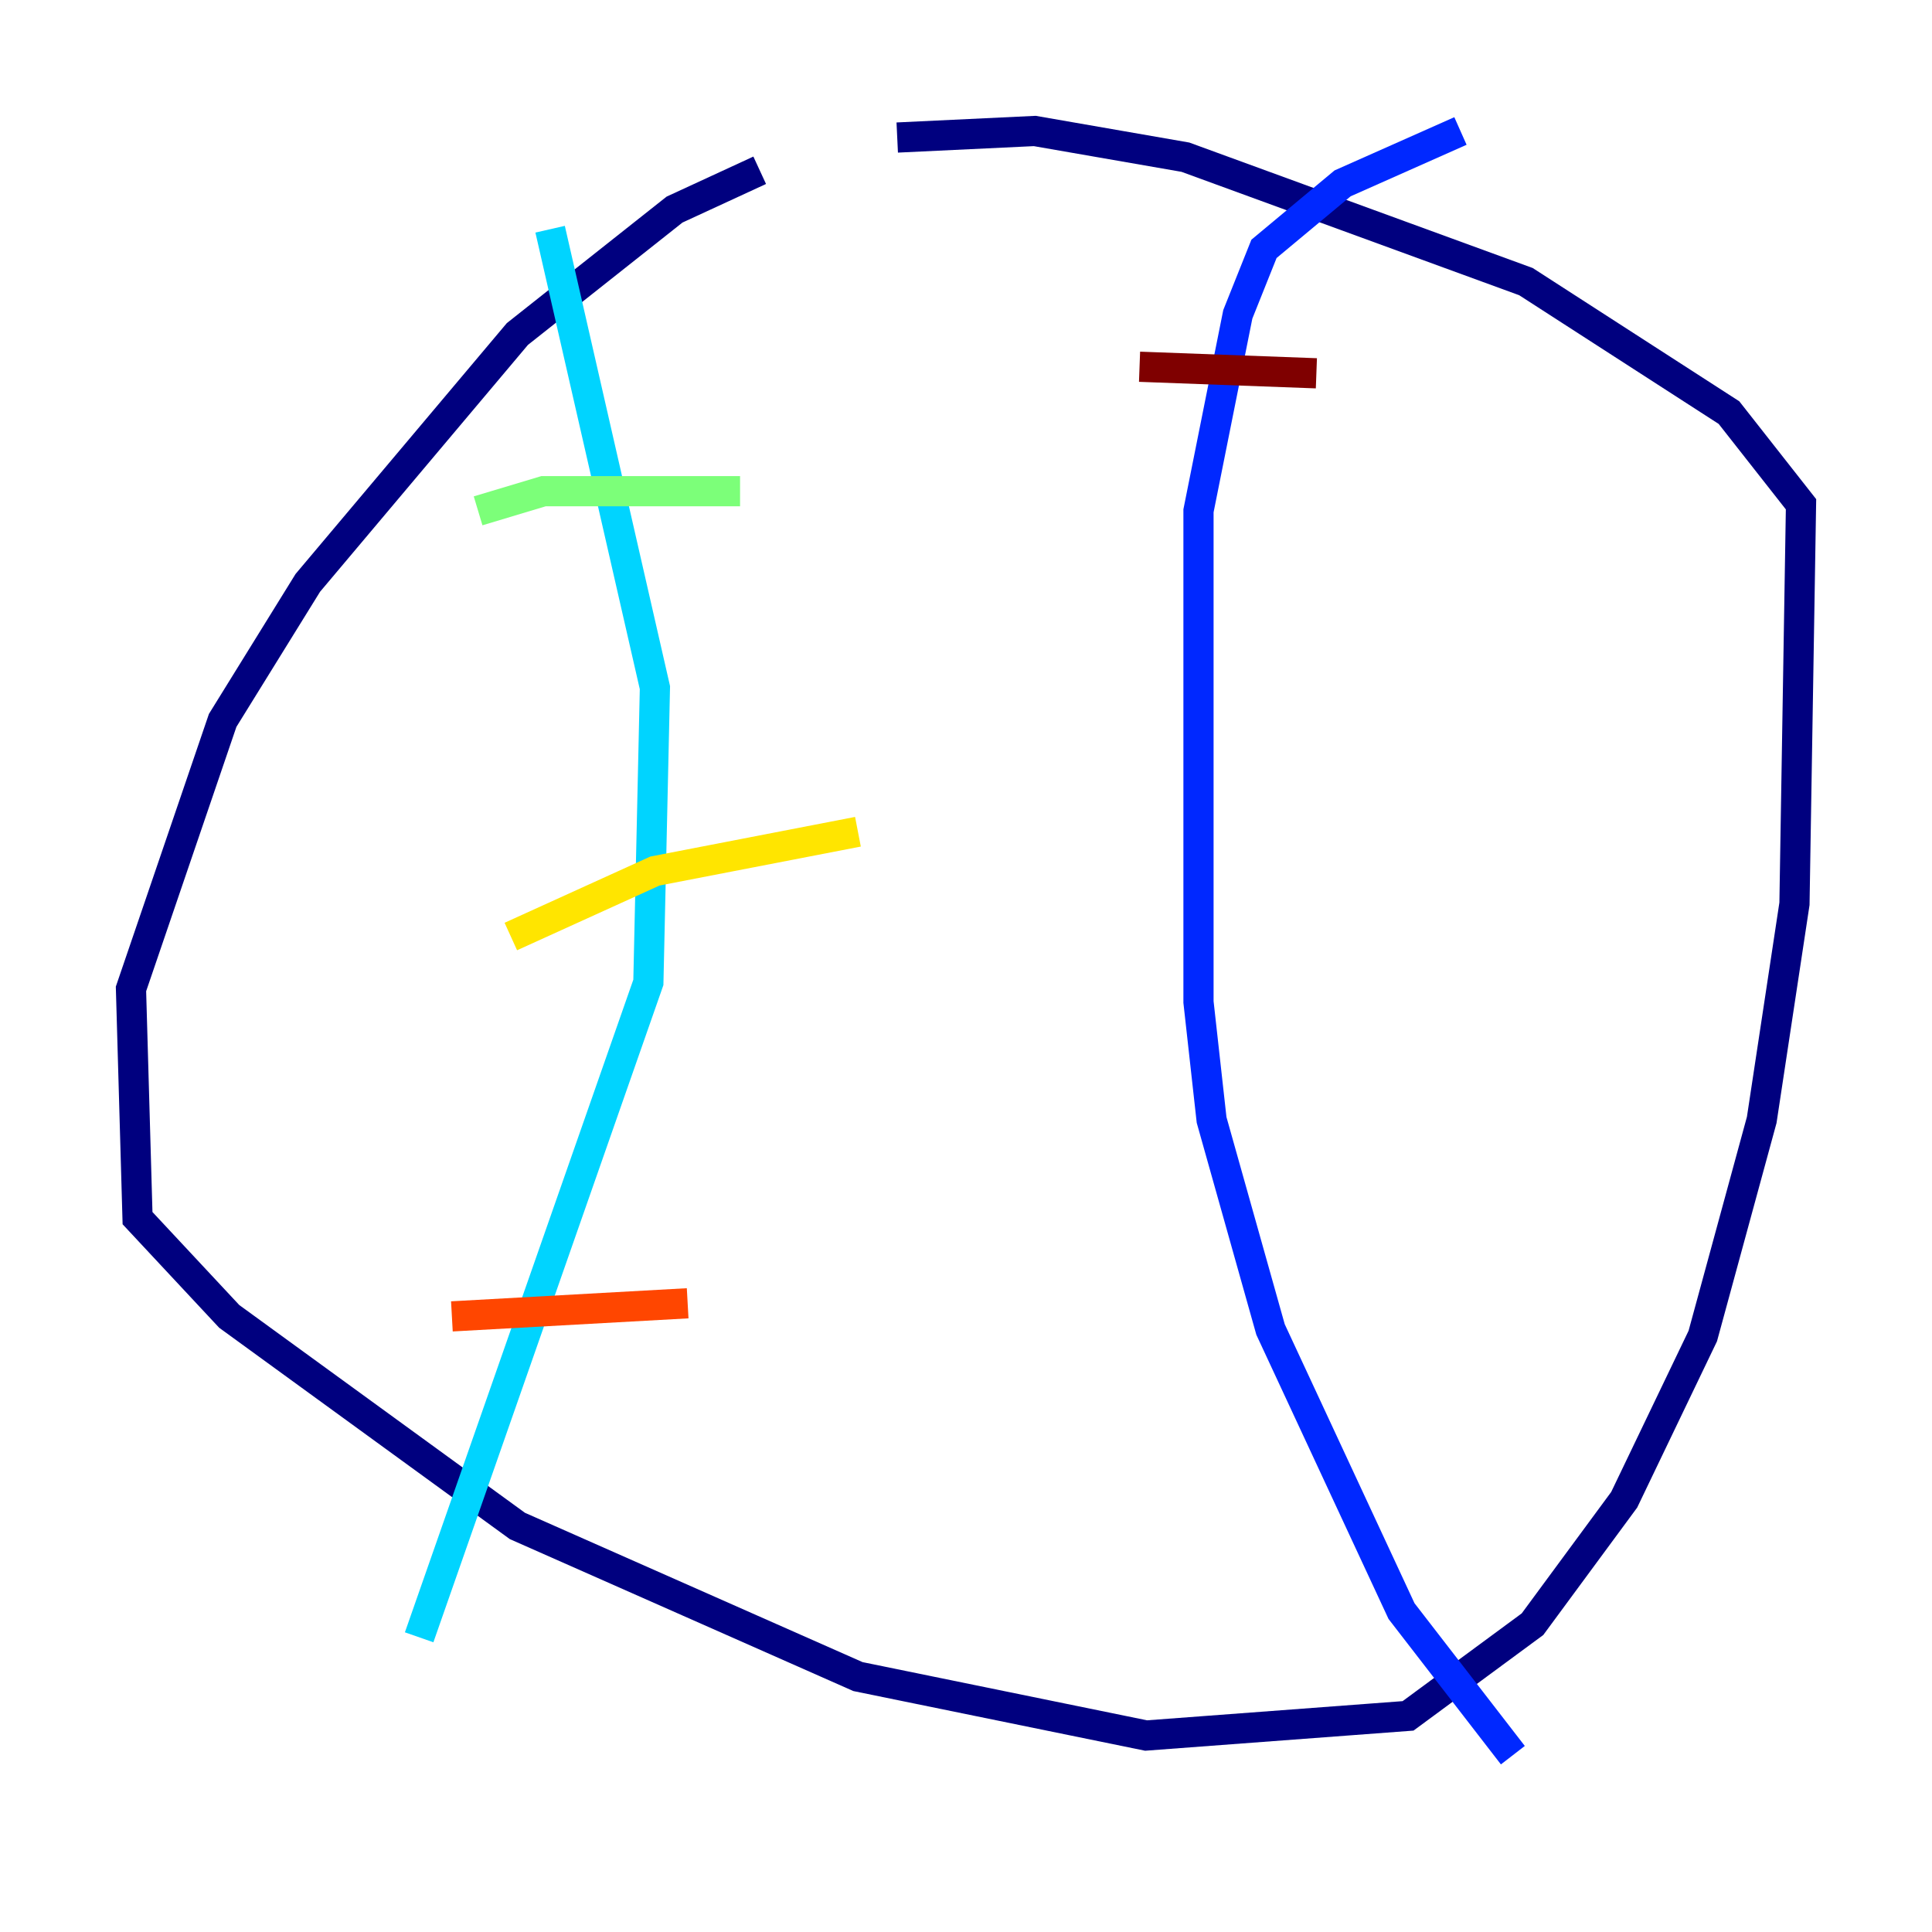 <?xml version="1.0" encoding="utf-8" ?>
<svg baseProfile="tiny" height="128" version="1.2" viewBox="0,0,128,128" width="128" xmlns="http://www.w3.org/2000/svg" xmlns:ev="http://www.w3.org/2001/xml-events" xmlns:xlink="http://www.w3.org/1999/xlink"><defs /><polyline fill="none" points="50.332,11.281 44.691,13.885 34.278,22.129 20.393,38.617 14.752,47.729 8.678,65.519 9.112,80.705 15.186,87.214 34.278,101.098 56.841,111.078 75.932,114.983 93.288,113.681 101.532,107.607 107.607,99.363 112.814,88.515 116.719,74.197 118.888,59.878 119.322,33.41 114.549,27.336 101.098,18.658 78.536,10.414 68.556,8.678 59.444,9.112" stroke="#00007f" stroke-width="2" /><polyline fill="none" points="96.759,8.678 88.949,12.149 83.742,16.488 82.007,20.827 79.403,33.844 79.403,66.386 80.271,74.197 84.176,88.081 92.854,106.739 100.231,116.285" stroke="#0028ff" stroke-width="2" /><polyline fill="none" points="36.447,15.186 43.39,45.559 42.956,65.085 27.77,108.475" stroke="#00d4ff" stroke-width="2" /><polyline fill="none" points="31.675,33.844 36.014,32.542 49.031,32.542" stroke="#7cff79" stroke-width="2" /><polyline fill="none" points="33.844,62.047 43.39,57.709 56.841,55.105" stroke="#ffe500" stroke-width="2" /><polyline fill="none" points="29.939,87.214 45.559,86.346" stroke="#ff4600" stroke-width="2" /><polyline fill="none" points="75.498,24.298 87.214,24.732" stroke="#7f0000" stroke-width="2" /></svg>